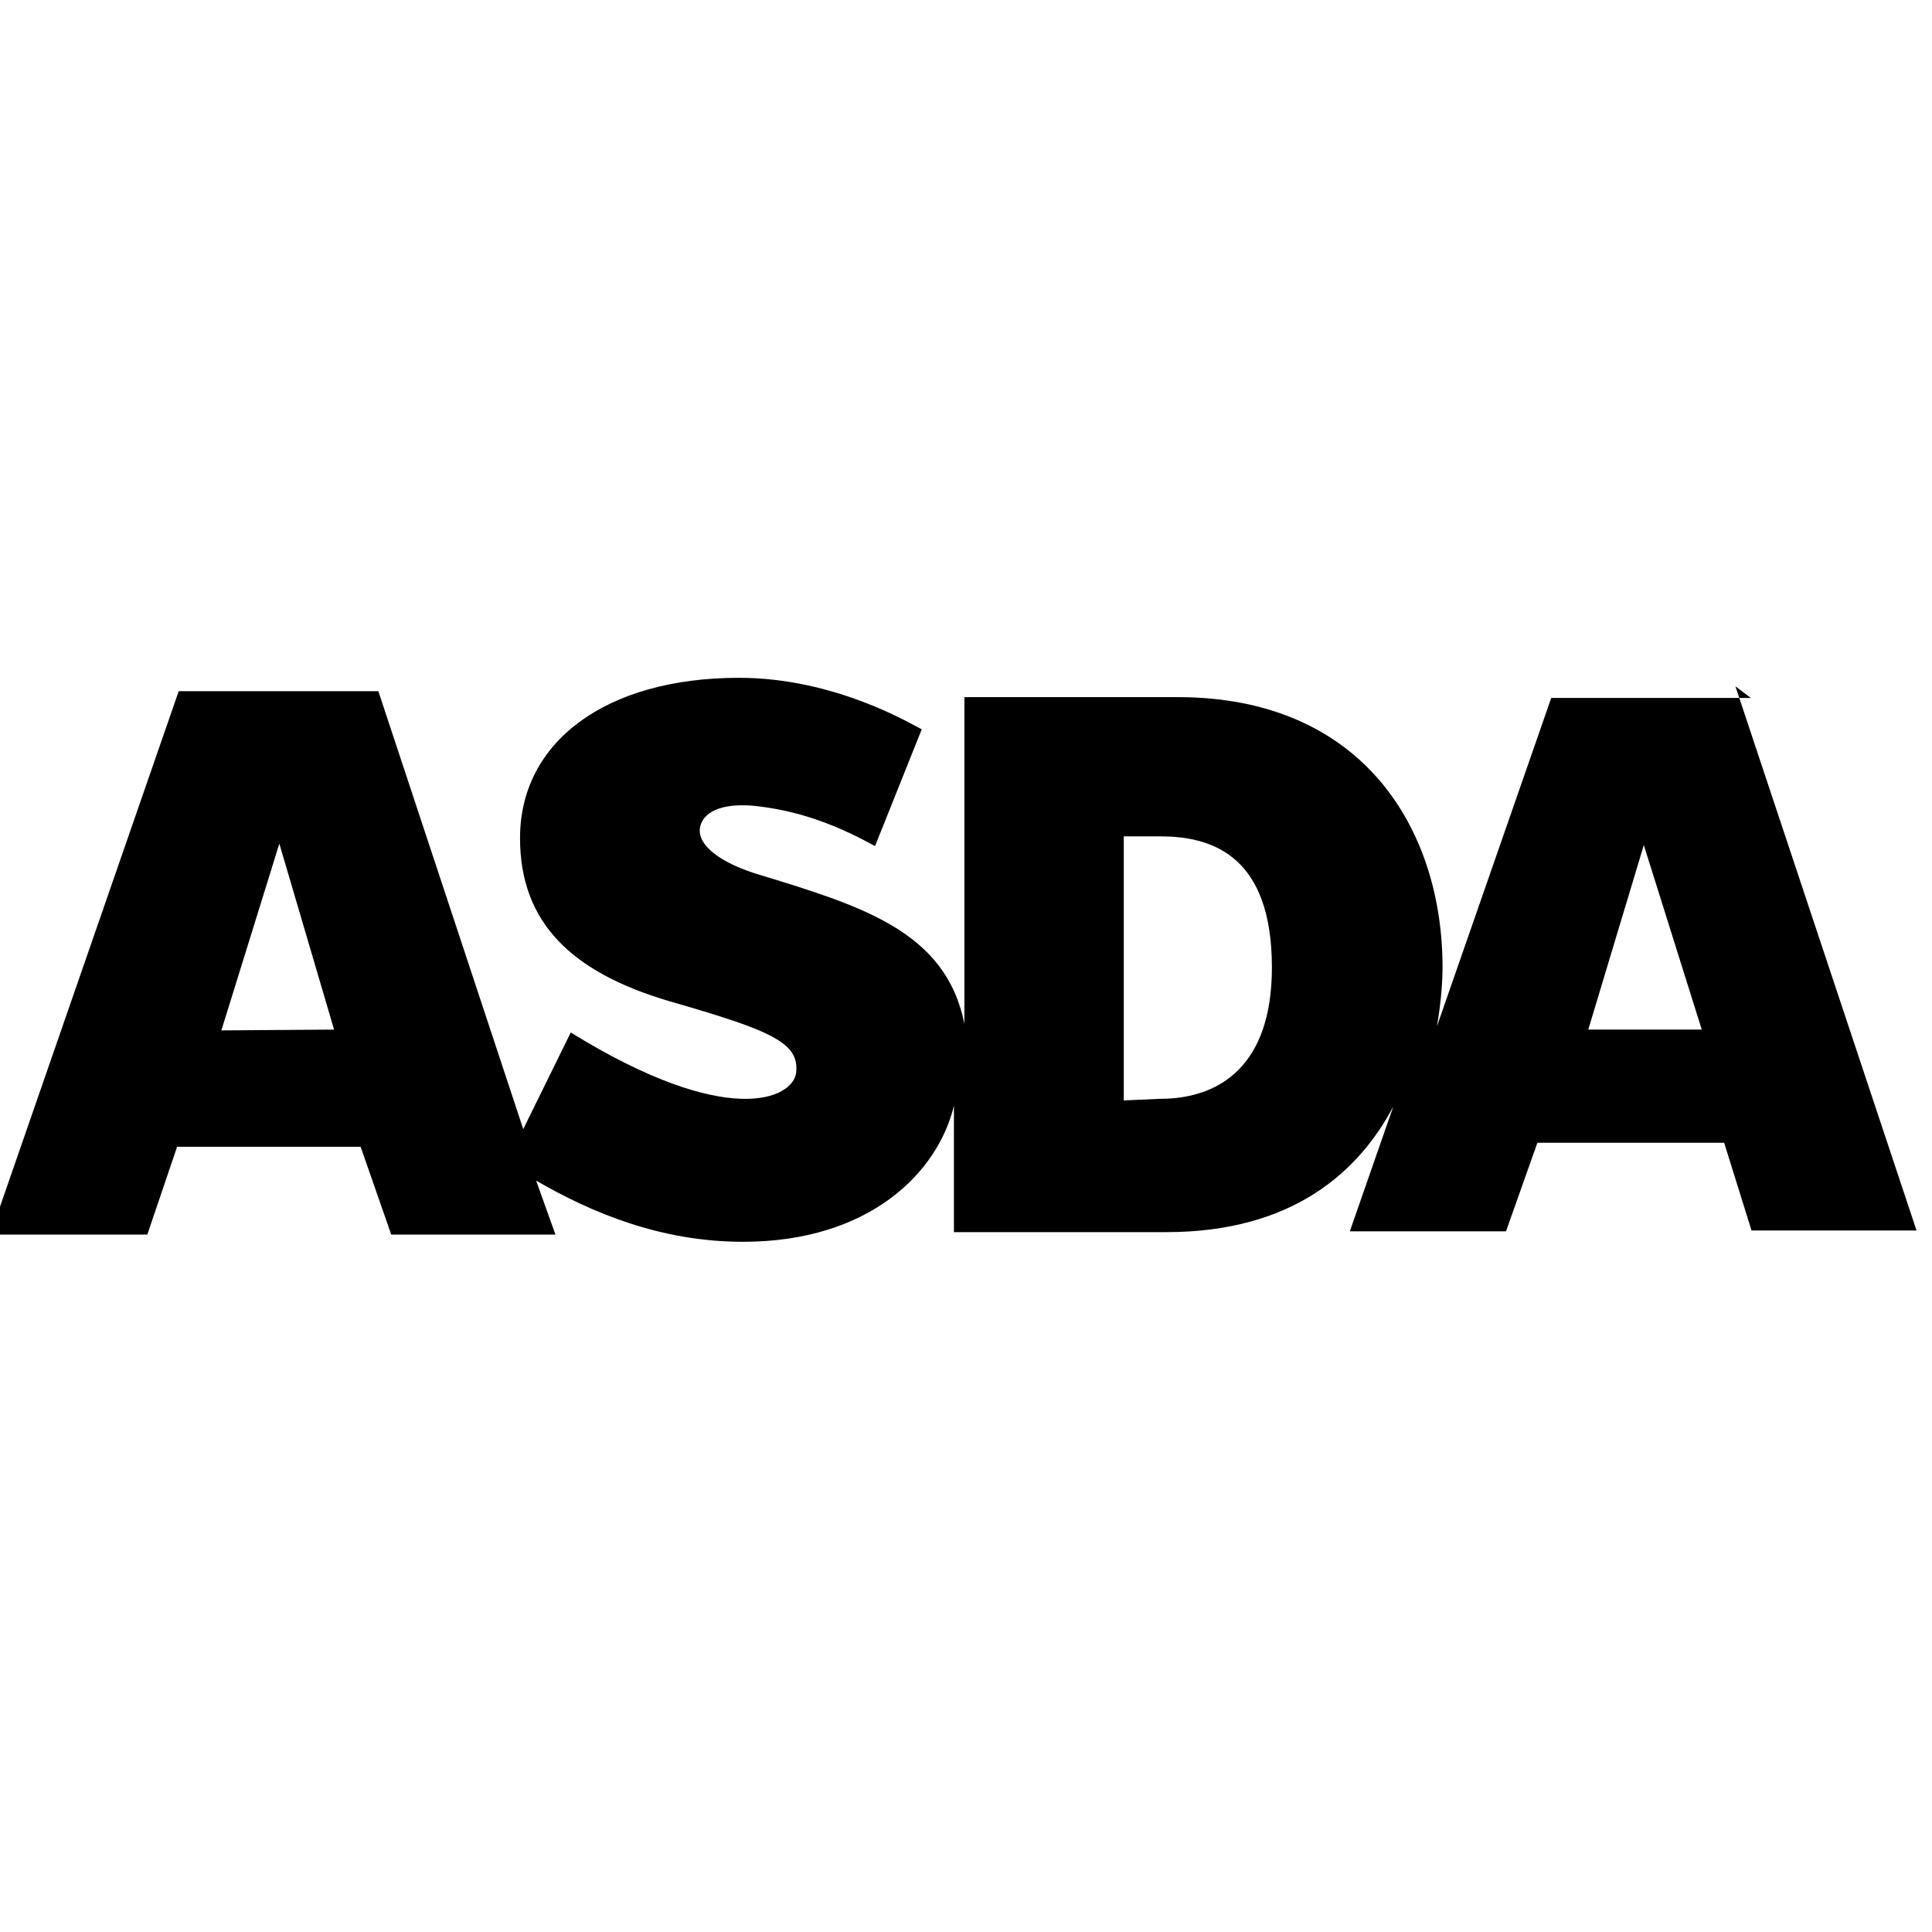 <svg viewBox="0 0 24 24" xmlns="http://www.w3.org/2000/svg"><path d="M21.75 8.67h-2.48l-1.42 4.08c.06-.34.07-.62.07-.73 0-1.72-.99-3.36-3.29-3.36h-2.65l0 4.06c-.23-1.16-1.29-1.47-2.6-1.87 -.5-.16-.76-.4-.67-.62 .08-.2.38-.26.74-.21 .55.07 1 .26 1.42.49l.58-1.45c-.14-.07-1.08-.64-2.27-.64 -1.66 0-2.72.8-2.72 1.99 0 1.06.65 1.67 1.85 2.026 1.29.37 1.62.52 1.58.89 -.04.32-.84.71-2.8-.5l-.59 1.2 -1.8-5.44H2.22l-2.34 6.75h1.95l.37-1.09h2.28l.38 1.09H6.9l-.24-.67c.69.4 1.55.76 2.57.76 1.57 0 2.42-.859 2.62-1.69v1.57h2.638c1.57 0 2.39-.75 2.82-1.56l-.54 1.55h1.94l.39-1.1h2.32l.34 1.09h2.05l-2.25-6.76ZM2.75 12.8l.72-2.32 .68 2.31Zm11.21.87v-3.28h.46c.66 0 1.38.26 1.38 1.63 0 1.21-.64 1.63-1.39 1.63Zm5.77-.88l.69-2.292 .72 2.292Z"/></svg>